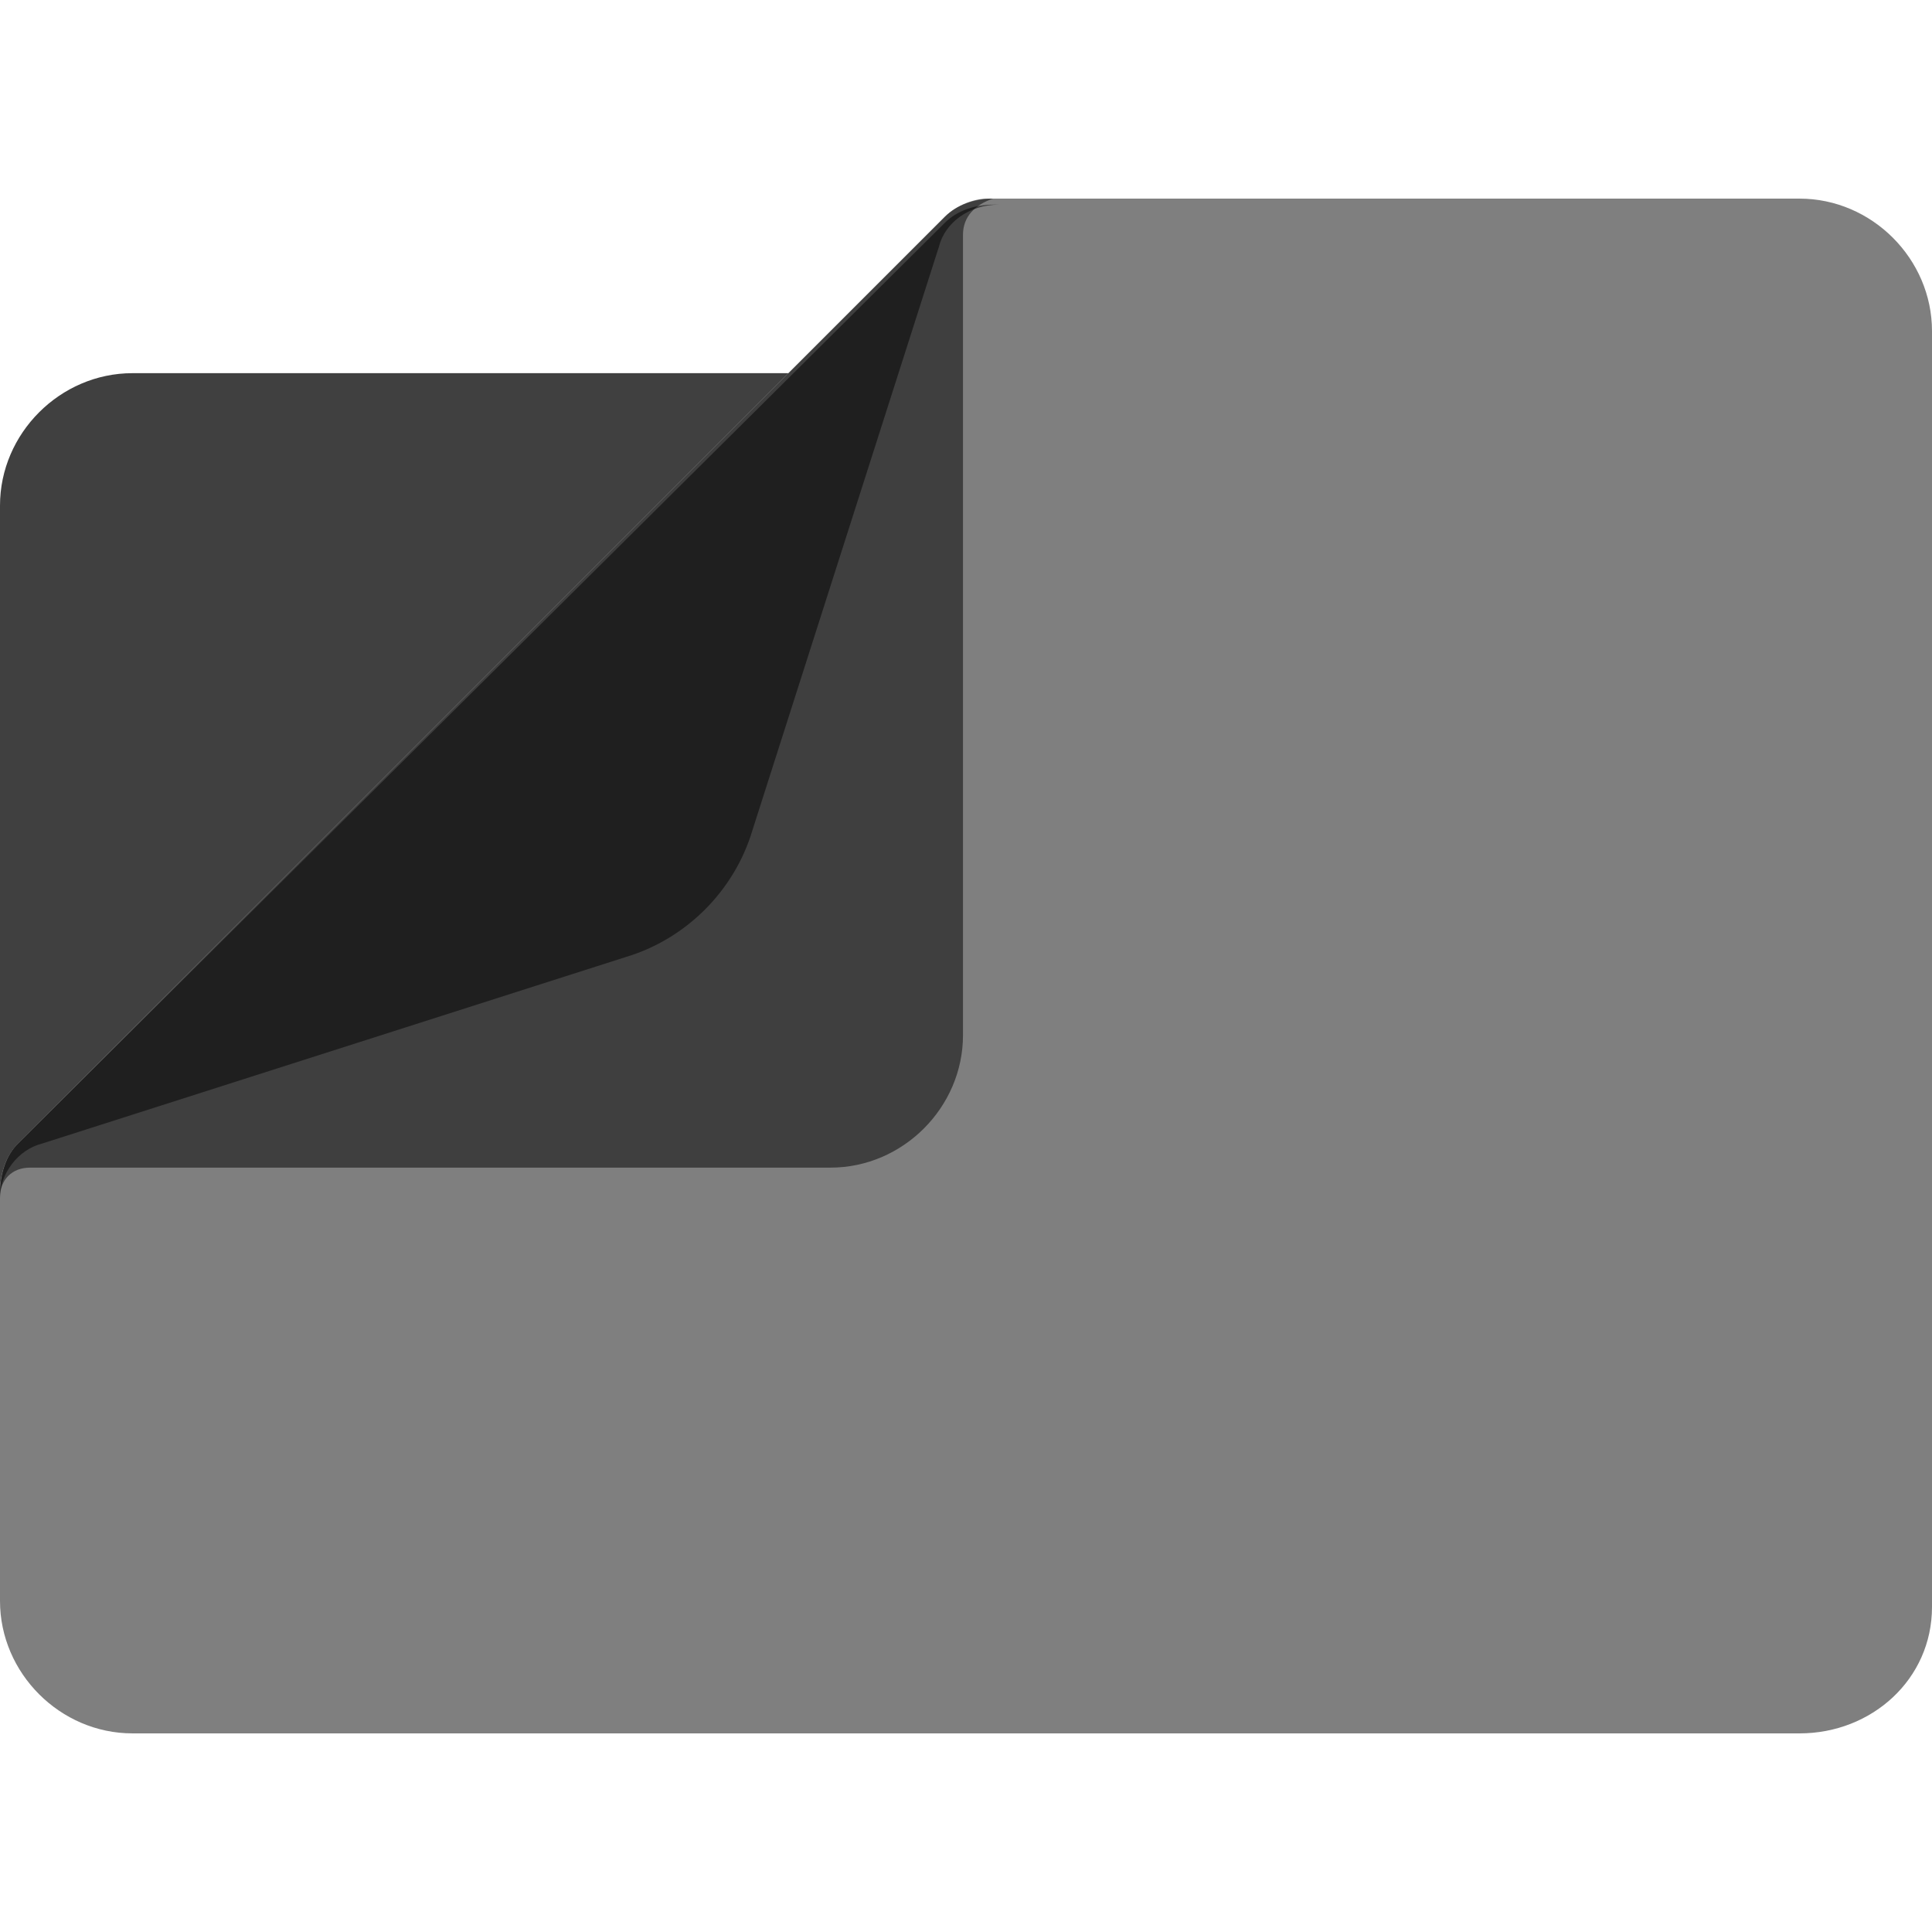 <svg id="vector" xmlns="http://www.w3.org/2000/svg" width="72" height="72" viewBox="0 0 72 72"><path fill="#000" d="M29.383,13.907L4.935,13.907C2.243,13.907 -0,16.15 -0,18.841c0,0 0,0 0,0l0,25.57c0,-0.673 0.224,-1.346 0.673,-1.794z" fill-opacity="0.75" id="path_0"/><path fill="#000" d="M67.065,64.598L4.935,64.598C2.243,64.598 -0,62.355 -0,59.664l0,0 0,-15.252C-0,43.738 0.224,43.065 0.673,42.617L35.215,8.075C35.664,7.626 36.336,7.402 37.009,7.402l30.056,0c2.692,0 4.935,2.243 4.935,4.935l0,47.551c0,2.692 -2.243,4.71 -4.935,4.71 0,0 0,0 0,0z" fill-opacity="0.5" id="path_1"/><path fill="#000" d="M35.215,8.075L0.673,42.617C0.224,43.065 -0,43.738 -0,44.411l0,0.224c0,-0.673 0.449,-1.121 1.121,-1.121l29.832,0c2.692,0 4.935,-2.243 4.935,-4.935 0,0 0,0 0,0L35.888,8.748C35.888,8.075 36.336,7.626 37.009,7.402l-0.224,0c-0.449,0 -1.121,0.224 -1.57,0.673z" fill-opacity="0.5" id="path_2"/><path fill="#000" d="m-0,44.636c0,-0.897 0.673,-1.794 1.57,-2.019l21.757,-6.953c2.243,-0.673 4.037,-2.467 4.71,-4.71l6.953,-21.757c0.224,-0.897 1.121,-1.57 2.243,-1.57l-0.224,0c-0.673,0 -1.346,0.224 -1.794,0.673L0.673,42.617C0.224,43.065 -0,43.738 -0,44.636Z" fill-opacity="0.5" id="path_3"/></svg>